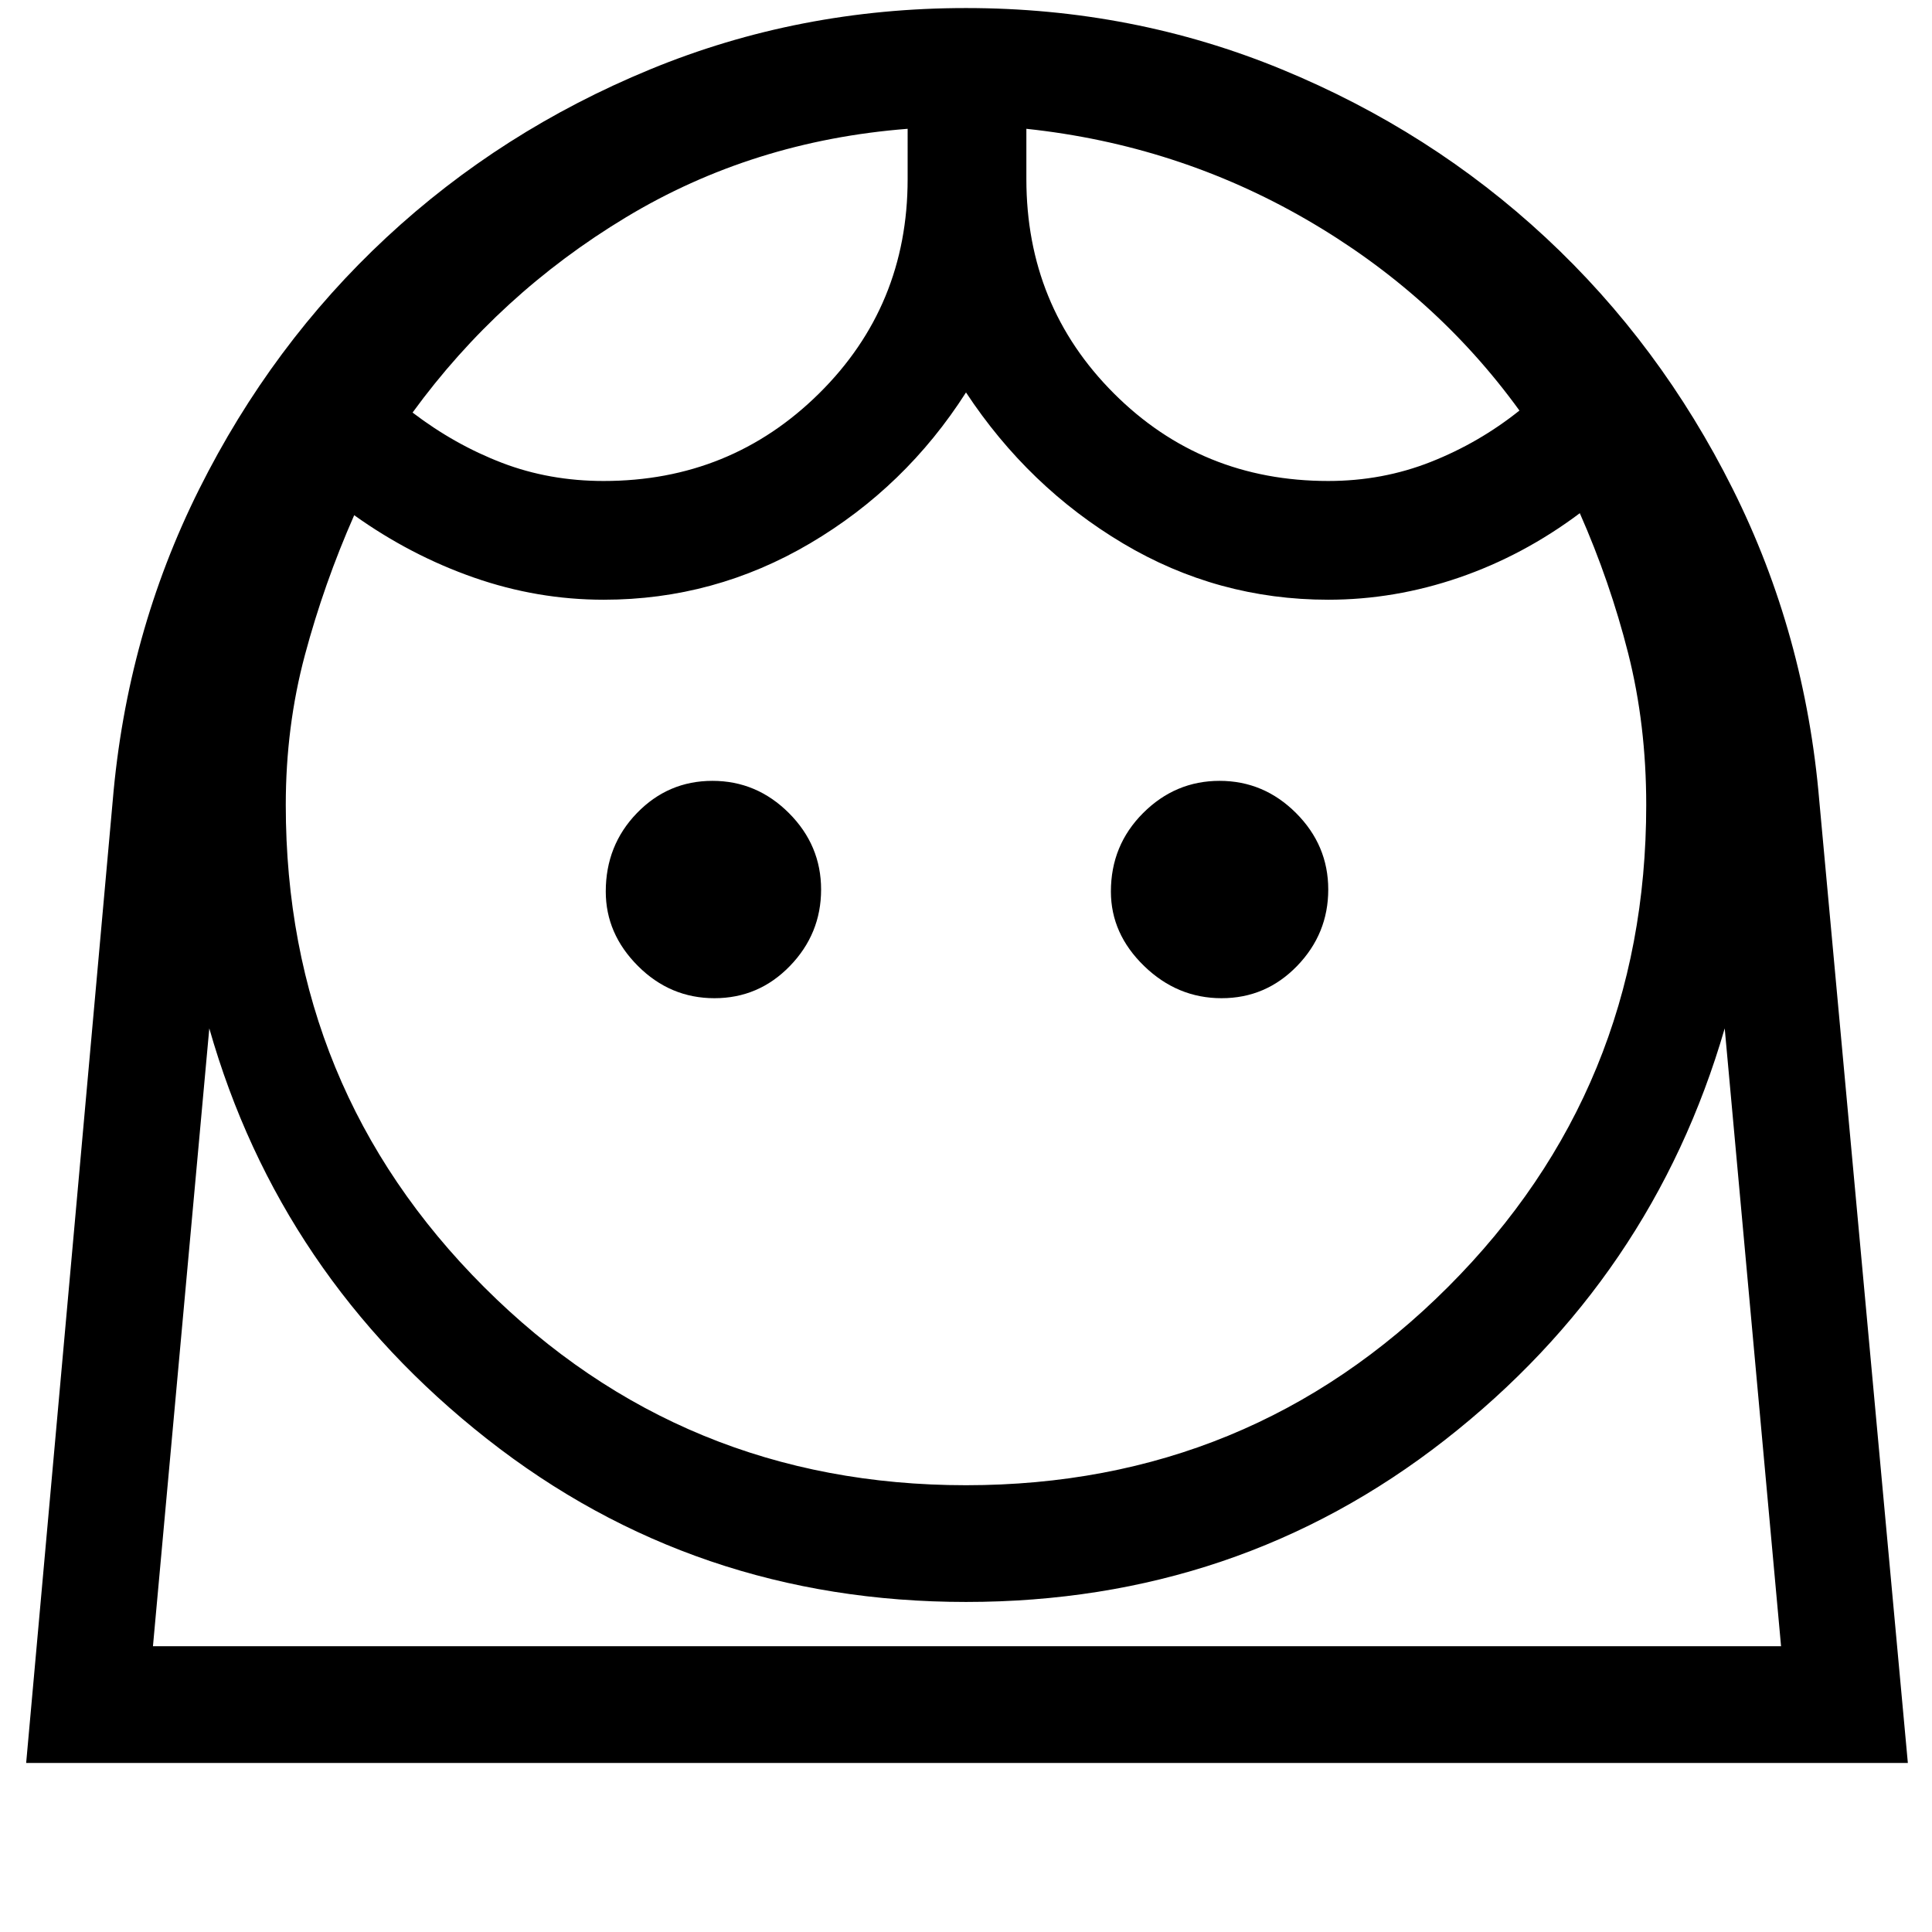 <svg xmlns="http://www.w3.org/2000/svg" height="48" width="48"><path d="M24 36.9q7.05 0 11.975-4.925T40.9 20q0-2-.45-3.775t-1.2-3.475q-1.4 1.05-3 1.6T33 14.9q-2.75 0-5.1-1.4-2.35-1.4-3.9-3.75-1.5 2.35-3.875 3.75T15 14.9q-1.65 0-3.225-.55Q10.2 13.8 8.8 12.8q-.75 1.7-1.225 3.475Q7.1 18.05 7.1 20q0 7.05 4.925 11.975T24 36.9Zm-6.25-12.1q1.1 0 1.875-.8.775-.8.775-1.9 0-1.1-.8-1.9-.8-.8-1.9-.8-1.1 0-1.875.8-.775.8-.775 1.95 0 1.05.8 1.85t1.9.8Zm12.6 0q1.1 0 1.875-.8.775-.8.775-1.9 0-1.1-.8-1.9-.8-.8-1.9-.8-1.1 0-1.9.8-.8.8-.8 1.95 0 1.05.825 1.85t1.925.8ZM15 11.95q3.15 0 5.35-2.175 2.2-2.175 2.2-5.325V3.2q-3.85.3-7 2.2-3.15 1.9-5.3 4.85 1.05.8 2.225 1.25 1.175.45 2.525.45Zm18 0q1.35 0 2.55-.475 1.2-.475 2.2-1.275-2.1-2.9-5.3-4.75-3.2-1.85-6.95-2.25v1.25q0 3.15 2.175 5.325Q29.85 11.95 33 11.95ZM24 .2q4.15 0 7.85 1.525Q35.55 3.25 38.4 5.9q2.85 2.65 4.65 6.25 1.8 3.6 2.15 7.75l2.2 23.9H.65L2.8 19.9q.35-4.15 2.15-7.75 1.8-3.6 4.65-6.25 2.85-2.65 6.55-4.175Q19.85.2 24 .2Zm0 39.6q-6.75 0-11.9-4.05t-6.9-10.2L3.8 40.9h40.45l-1.4-15.35q-1.8 6.2-6.95 10.225Q30.75 39.8 24 39.8Zm1.5-36.6Zm-2.95 0ZM24 40.9h20.25H3.8 24Z"/></svg>